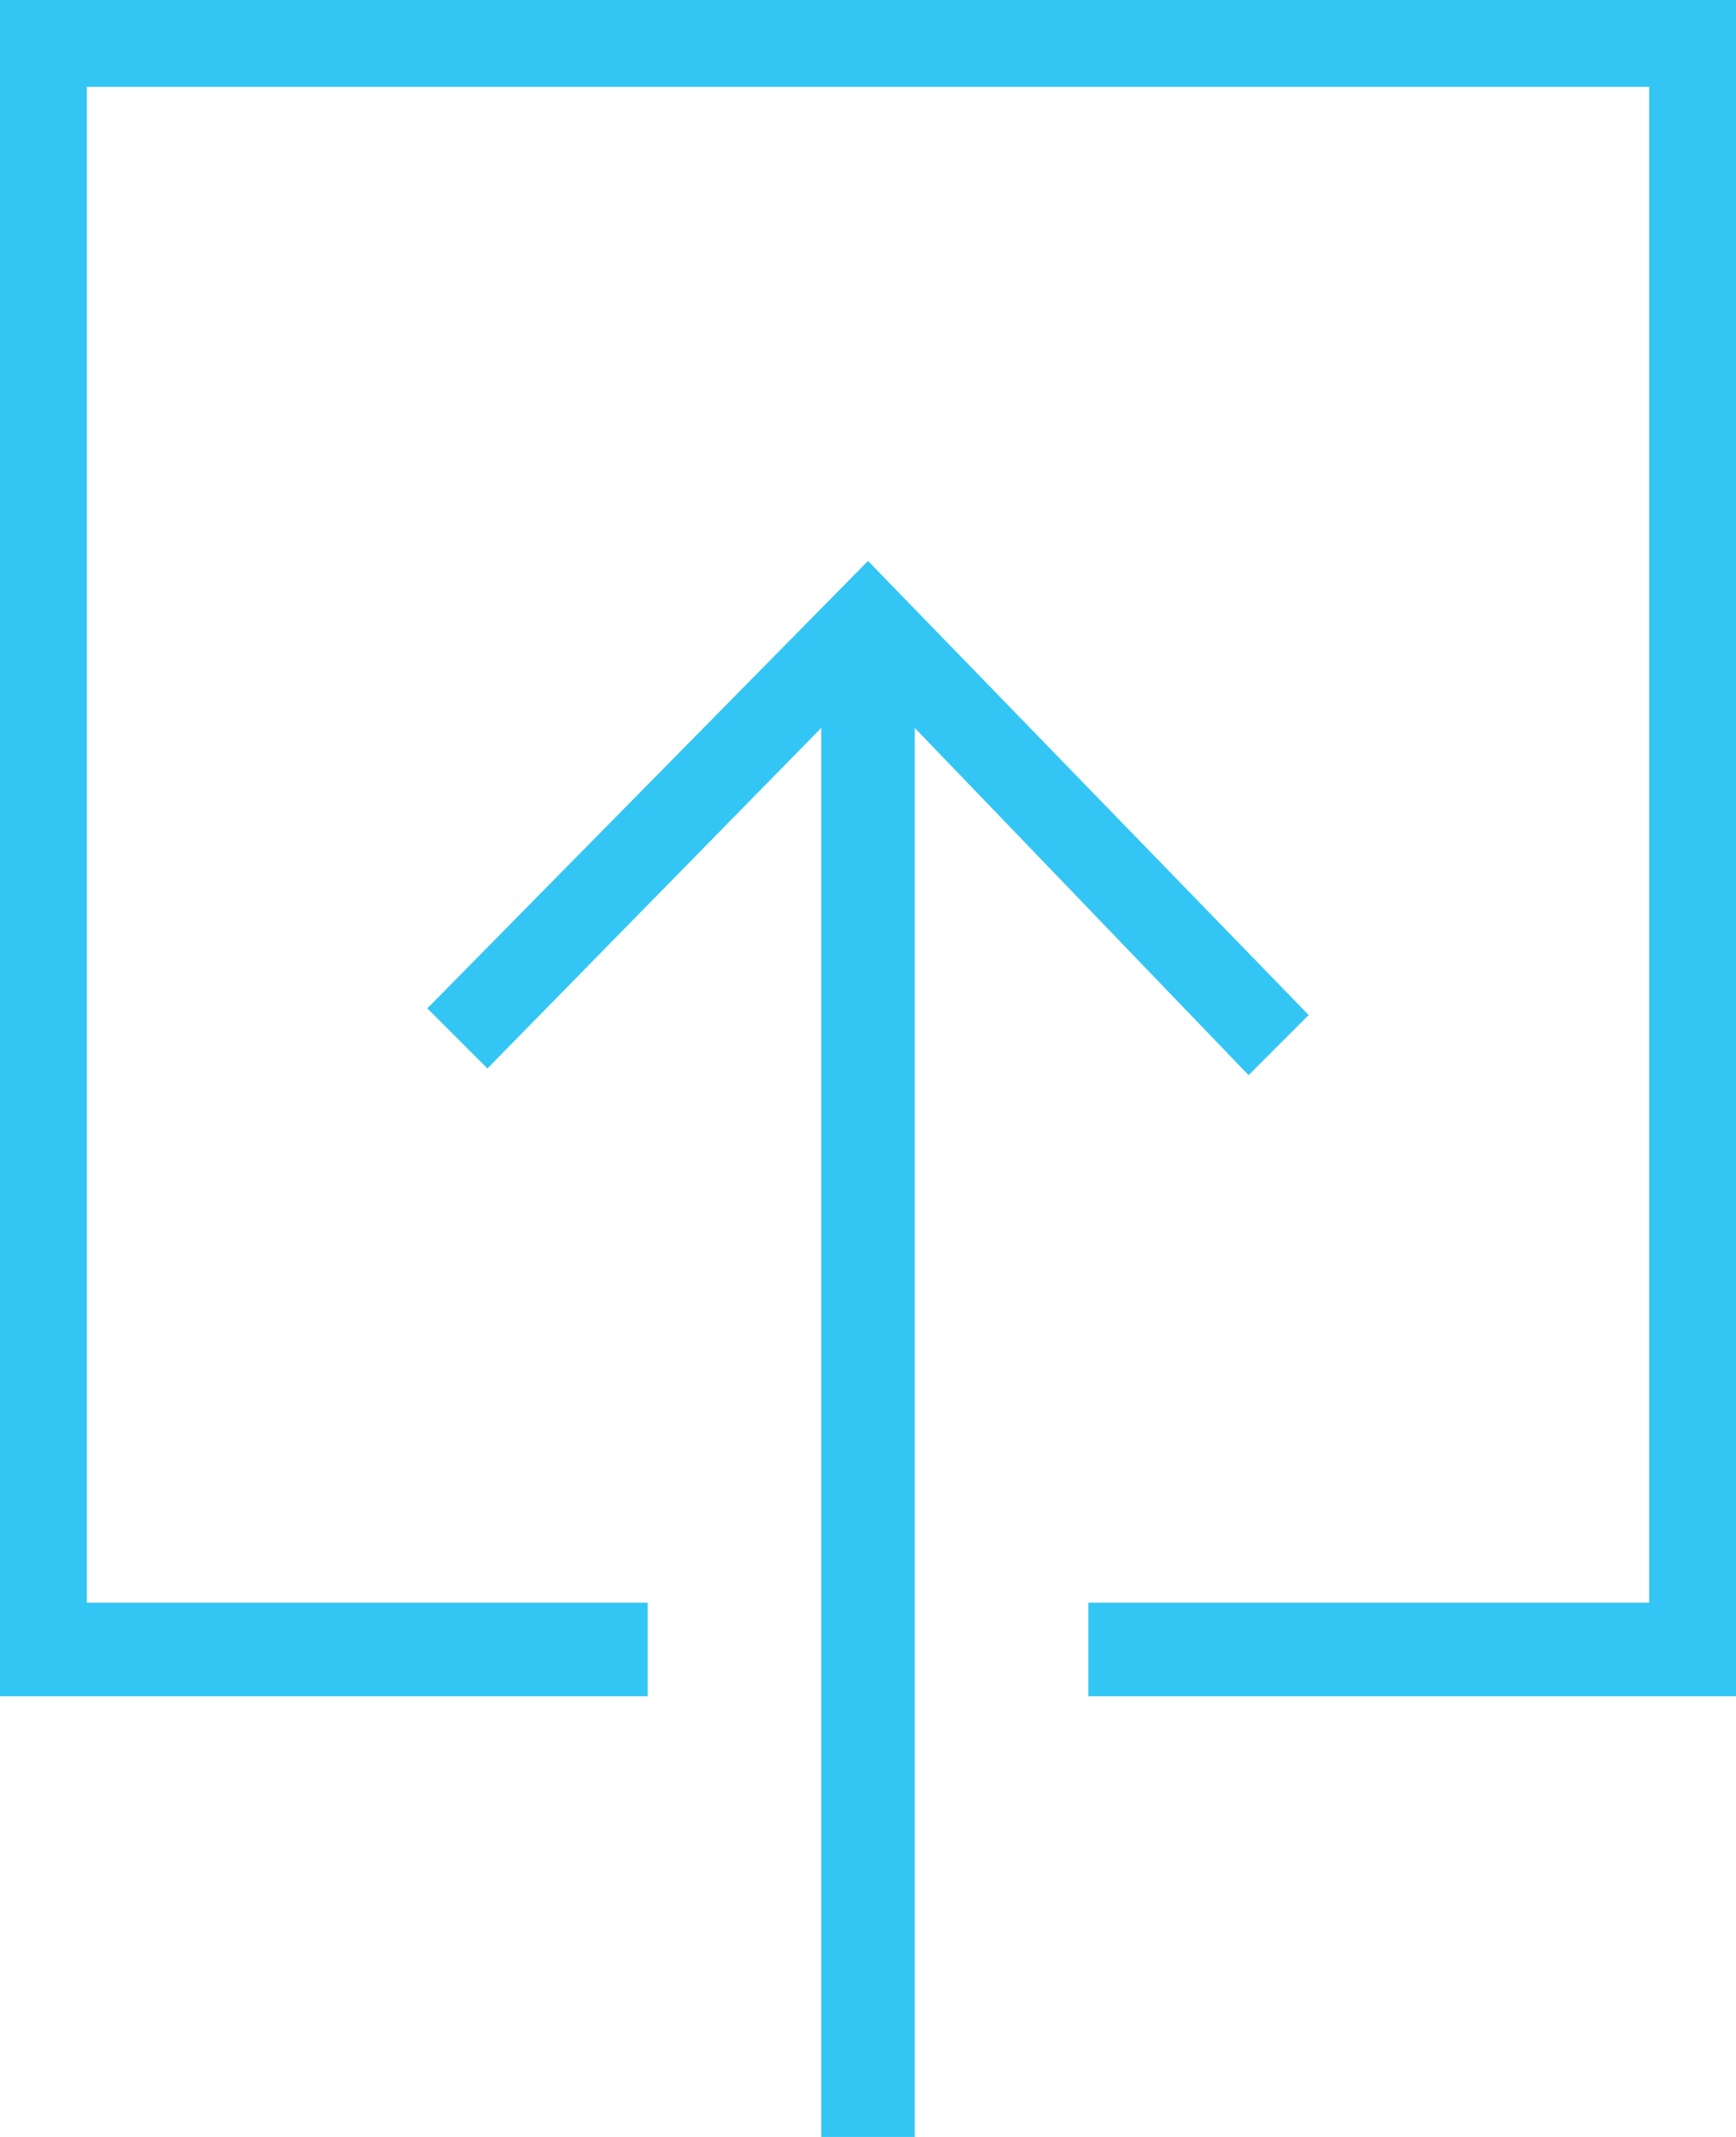 <svg xmlns="http://www.w3.org/2000/svg" viewBox="0 0 26 32" width="26" height="32">
  <title>icon-upload</title>
  <path d="M9.7,25.4V24H1.3V1.3H24.7V24H16.3v1.4H26V0H0V25.4H9.7Zm9-9.3,0.9-.9L13,8.4,6.4,15.1l0.9,0.9,5-5.1V32h1.4V10.9Z" style="fill: #33c6f4"/>
</svg>
